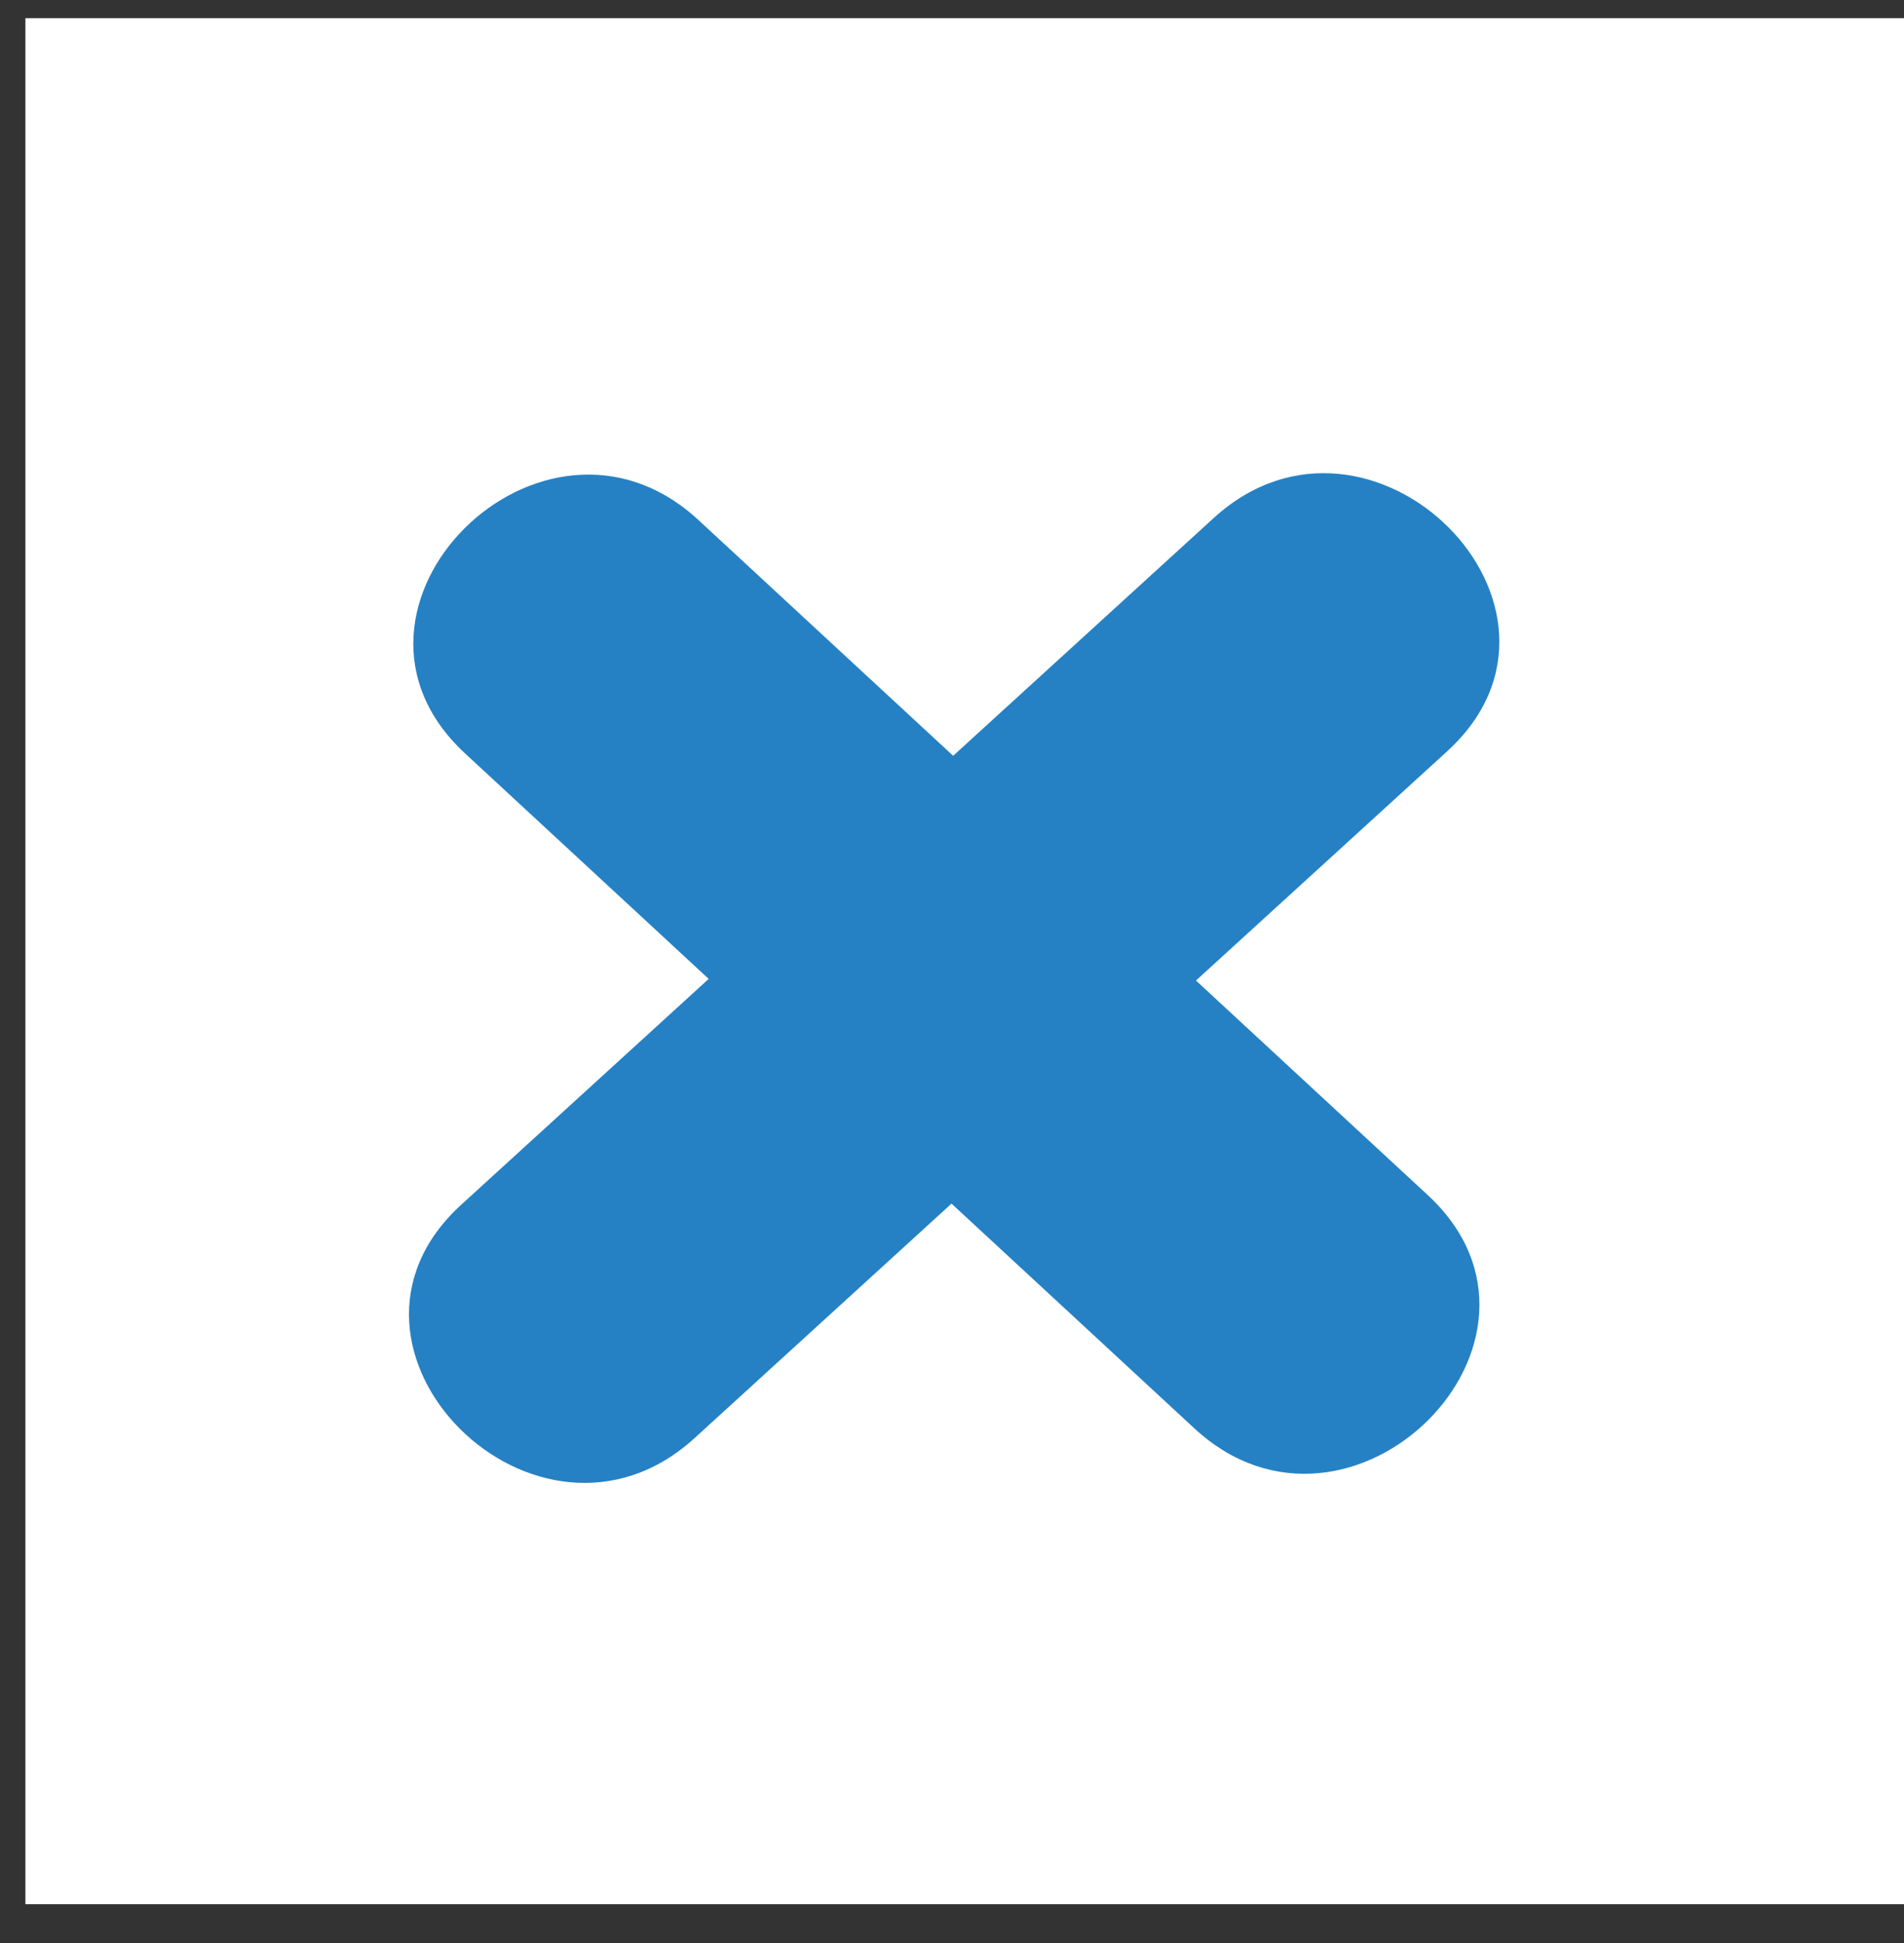 <?xml version="1.0" encoding="utf-8"?>
<!-- Generator: Adobe Illustrator 16.0.0, SVG Export Plug-In . SVG Version: 6.00 Build 0)  -->
<!DOCTYPE svg PUBLIC "-//W3C//DTD SVG 1.1//EN" "http://www.w3.org/Graphics/SVG/1.1/DTD/svg11.dtd">
<svg version="1.1" xmlns="http://www.w3.org/2000/svg" xmlns:xlink="http://www.w3.org/1999/xlink" x="0px" y="0px"
	 width="40.384px" height="41.209px" viewBox="0 0 40.384 41.209" enable-background="new 0 0 40.384 41.209" xml:space="preserve">
<rect x="0" y="0" width="40.384" height="41.209" fill="#333333" stroke="none"/>
<g id="Ebene_2">
	<rect x="0.539" y="0.385" fill="#FFFFFF" width="40" height="40"/>
</g>
<g id="Ebene_1">
	<g>
		<g>
			<path fill="#2581C4" d="M9.864,15.979c5.156,4.771,10.312,9.542,15.468,14.314c3.307,3.061,8.269-1.877,4.949-4.949
				C25.125,20.572,19.97,15.8,14.814,11.029C11.507,7.968,6.544,12.907,9.864,15.979L9.864,15.979z"/>
		</g>
	</g>
	<g>
		<g>
			<path fill="#2581C4" d="M25.743,10.986c-5.32,4.855-10.64,9.71-15.96,14.564c-3.341,3.049,1.624,7.985,4.95,4.949
				c5.32-4.854,10.64-9.709,15.959-14.563C34.034,12.888,29.069,7.951,25.743,10.986L25.743,10.986z"/>
		</g>
	</g>
</g>
</svg>
